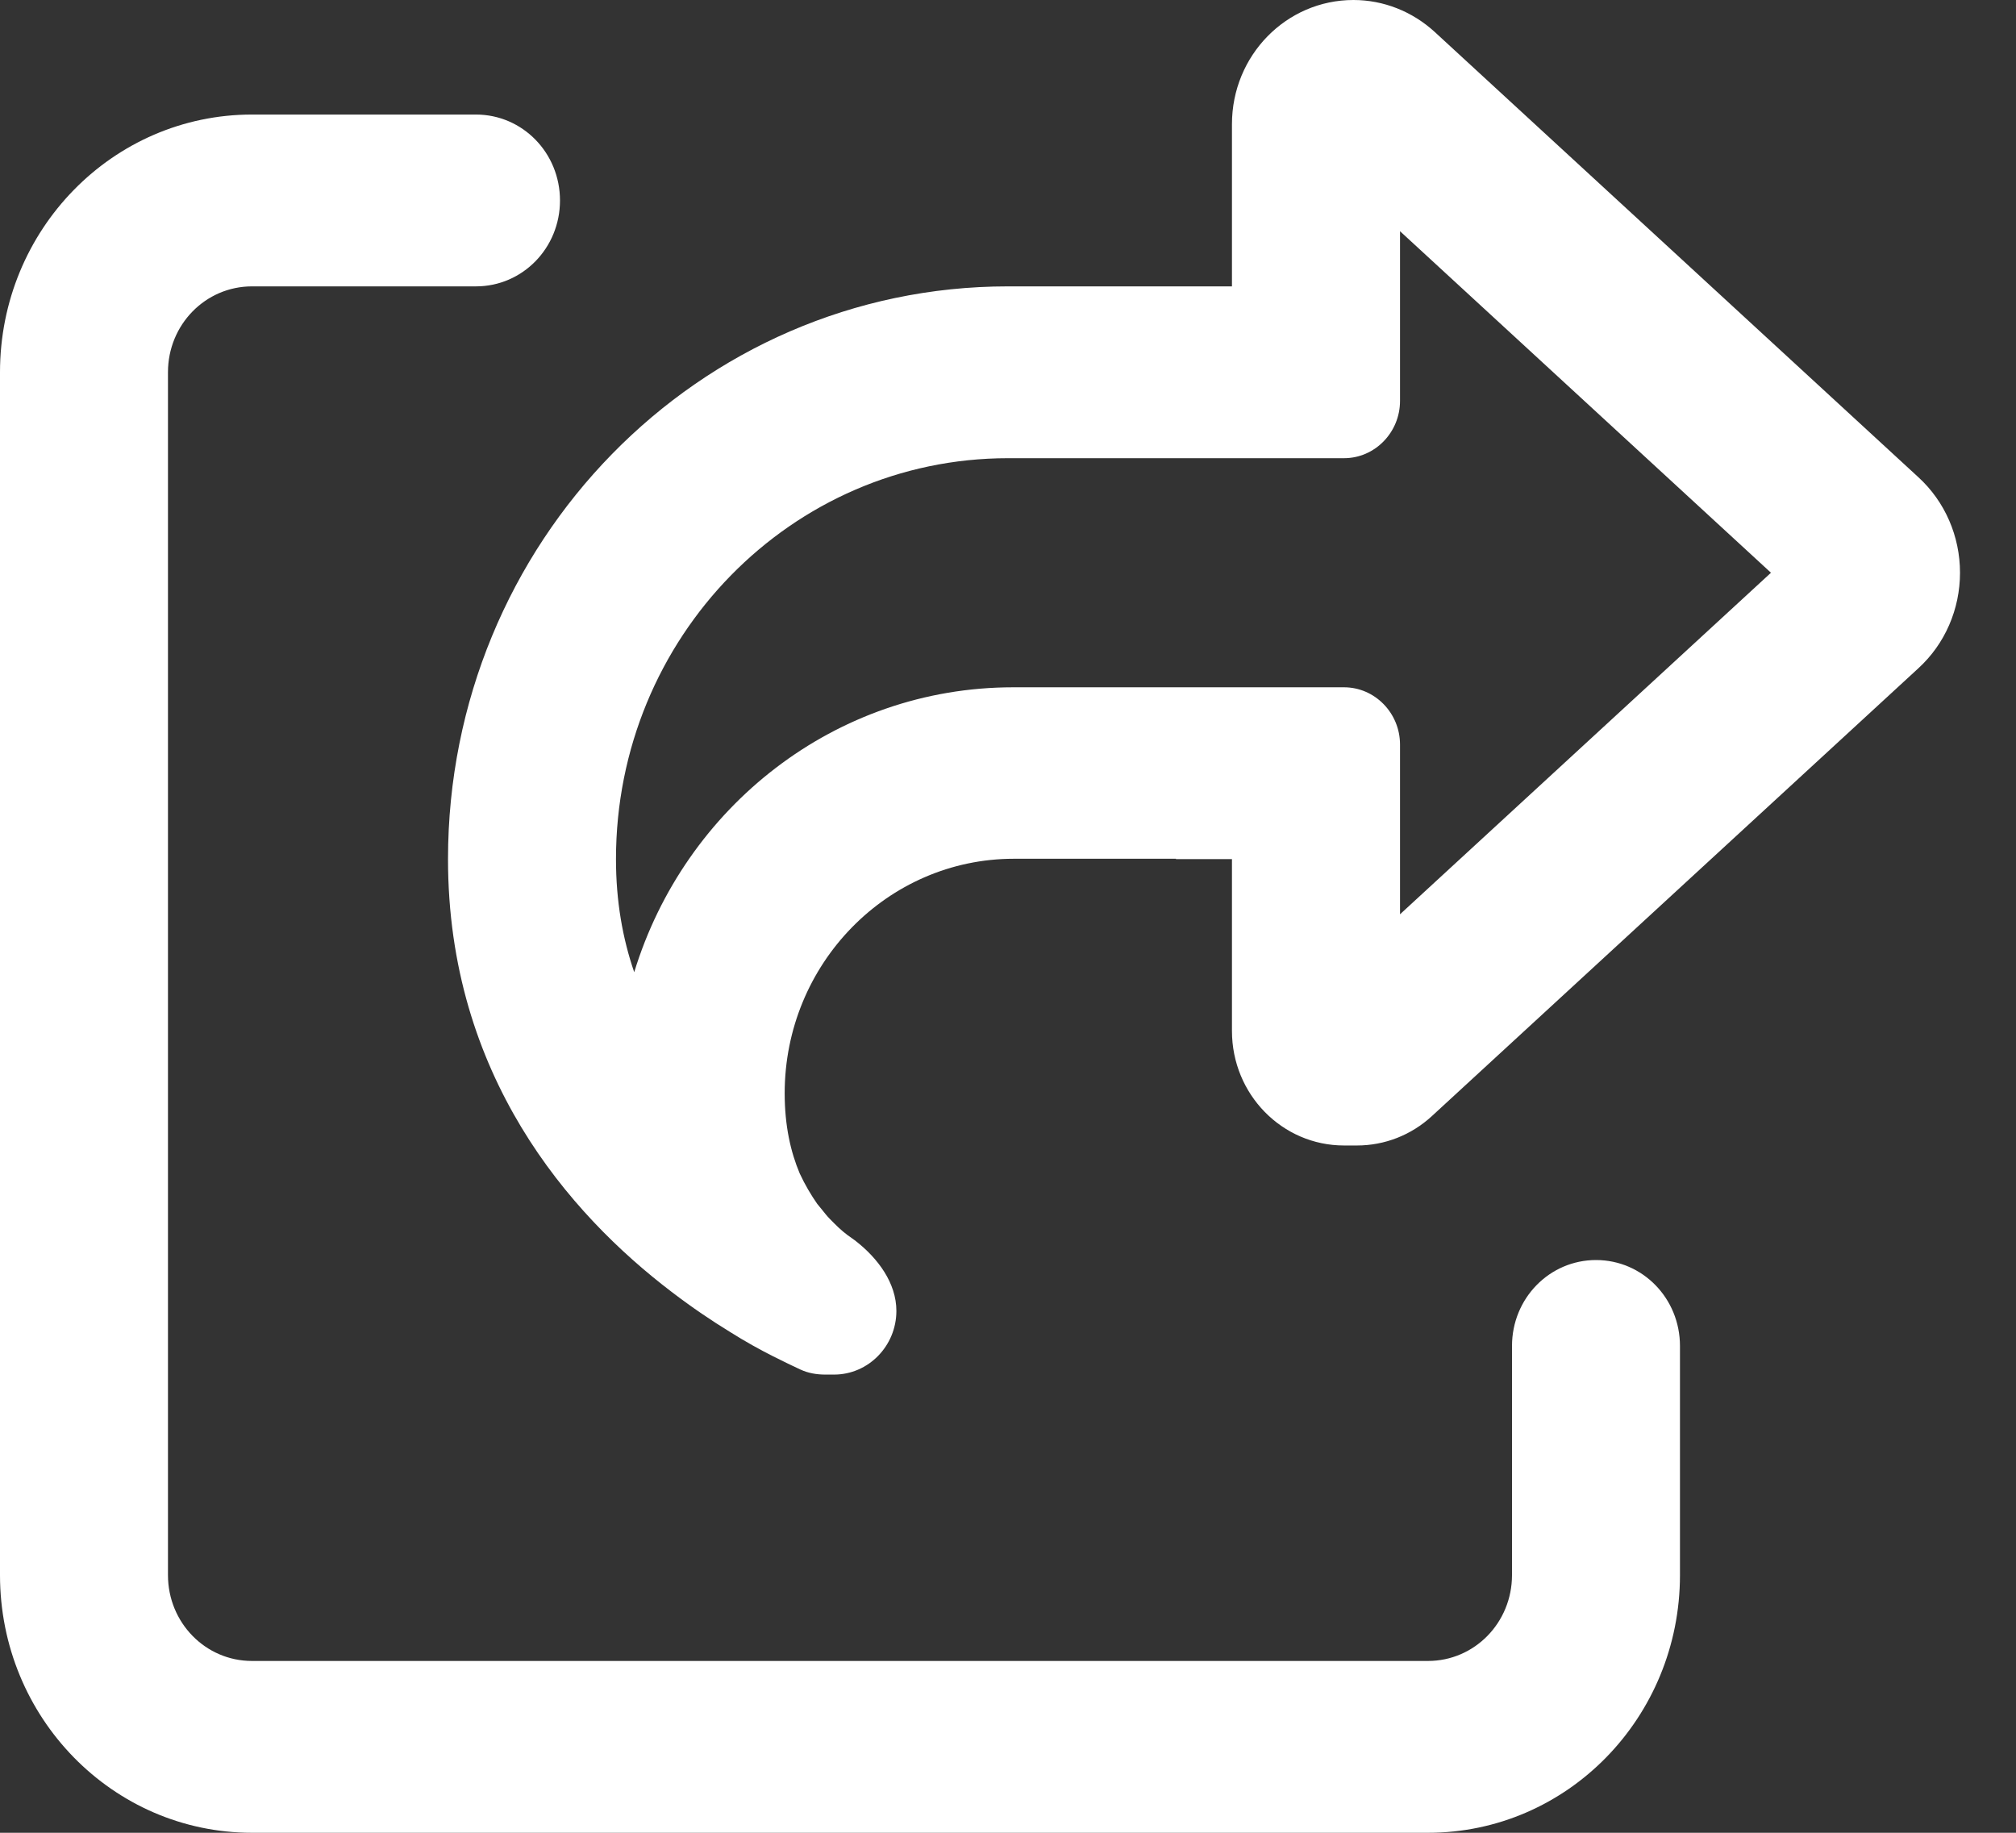 <svg width="22" height="20" viewBox="0 0 22 20" fill="none" xmlns="http://www.w3.org/2000/svg">
<rect x="0" y="0" width="22" height="20" fill="#333333" stroke="none"/>
<g clip-path="url(#clip0_42_3041)">
<path d="M15.278 9.977V9.375V8.125C15.278 7.781 15.003 7.5 14.667 7.5H13.444H12.833H11.057C9.113 7.5 7.471 8.809 6.921 10.609C6.795 10.242 6.722 9.836 6.722 9.375C6.722 6.957 8.636 5 11 5H12.833H13.444H14.667C15.003 5 15.278 4.719 15.278 4.375V3.125V2.523L19.326 6.25L15.278 9.977ZM12.833 9.375H13.444V11.25C13.444 11.941 13.991 12.5 14.667 12.5H14.808C15.11 12.5 15.4 12.387 15.625 12.18L20.934 7.293C21.225 7.027 21.389 6.648 21.389 6.25C21.389 5.852 21.225 5.473 20.934 5.207L15.656 0.348C15.412 0.125 15.098 0 14.77 0C14.037 0 13.444 0.605 13.444 1.355V3.125H12.833H11.611H11C7.624 3.125 4.889 5.922 4.889 9.375C4.889 11.734 6.21 13.246 7.33 14.098C7.555 14.27 7.769 14.414 7.967 14.535C8.135 14.641 8.292 14.727 8.422 14.793C8.552 14.859 8.659 14.91 8.735 14.945C8.819 14.984 8.911 15 9.006 15H9.102C9.476 15 9.782 14.688 9.782 14.305C9.782 14 9.579 13.73 9.339 13.543C9.323 13.531 9.312 13.523 9.297 13.512C9.232 13.469 9.167 13.414 9.106 13.352C9.075 13.32 9.041 13.289 9.01 13.25C8.98 13.211 8.949 13.176 8.918 13.137C8.85 13.039 8.785 12.93 8.727 12.805C8.628 12.57 8.563 12.285 8.563 11.93C8.563 10.52 9.682 9.371 11.065 9.371H11.611H12.833V9.375ZM2.75 1.25C1.23 1.25 0 2.508 0 4.062V17.188C0 18.742 1.23 20 2.75 20H15.583C17.104 20 18.333 18.742 18.333 17.188V14.688C18.333 14.168 17.925 13.75 17.417 13.75C16.909 13.75 16.5 14.168 16.5 14.688V17.188C16.5 17.707 16.091 18.125 15.583 18.125H2.75C2.242 18.125 1.833 17.707 1.833 17.188V4.062C1.833 3.543 2.242 3.125 2.75 3.125H5.194C5.702 3.125 6.111 2.707 6.111 2.188C6.111 1.668 5.702 1.25 5.194 1.25H2.75Z" fill="white"/>
</g>
<defs>
<clipPath id="clip0_42_3041">
<rect width="22" height="20" fill="white"/>
</clipPath>
</defs>
</svg>
